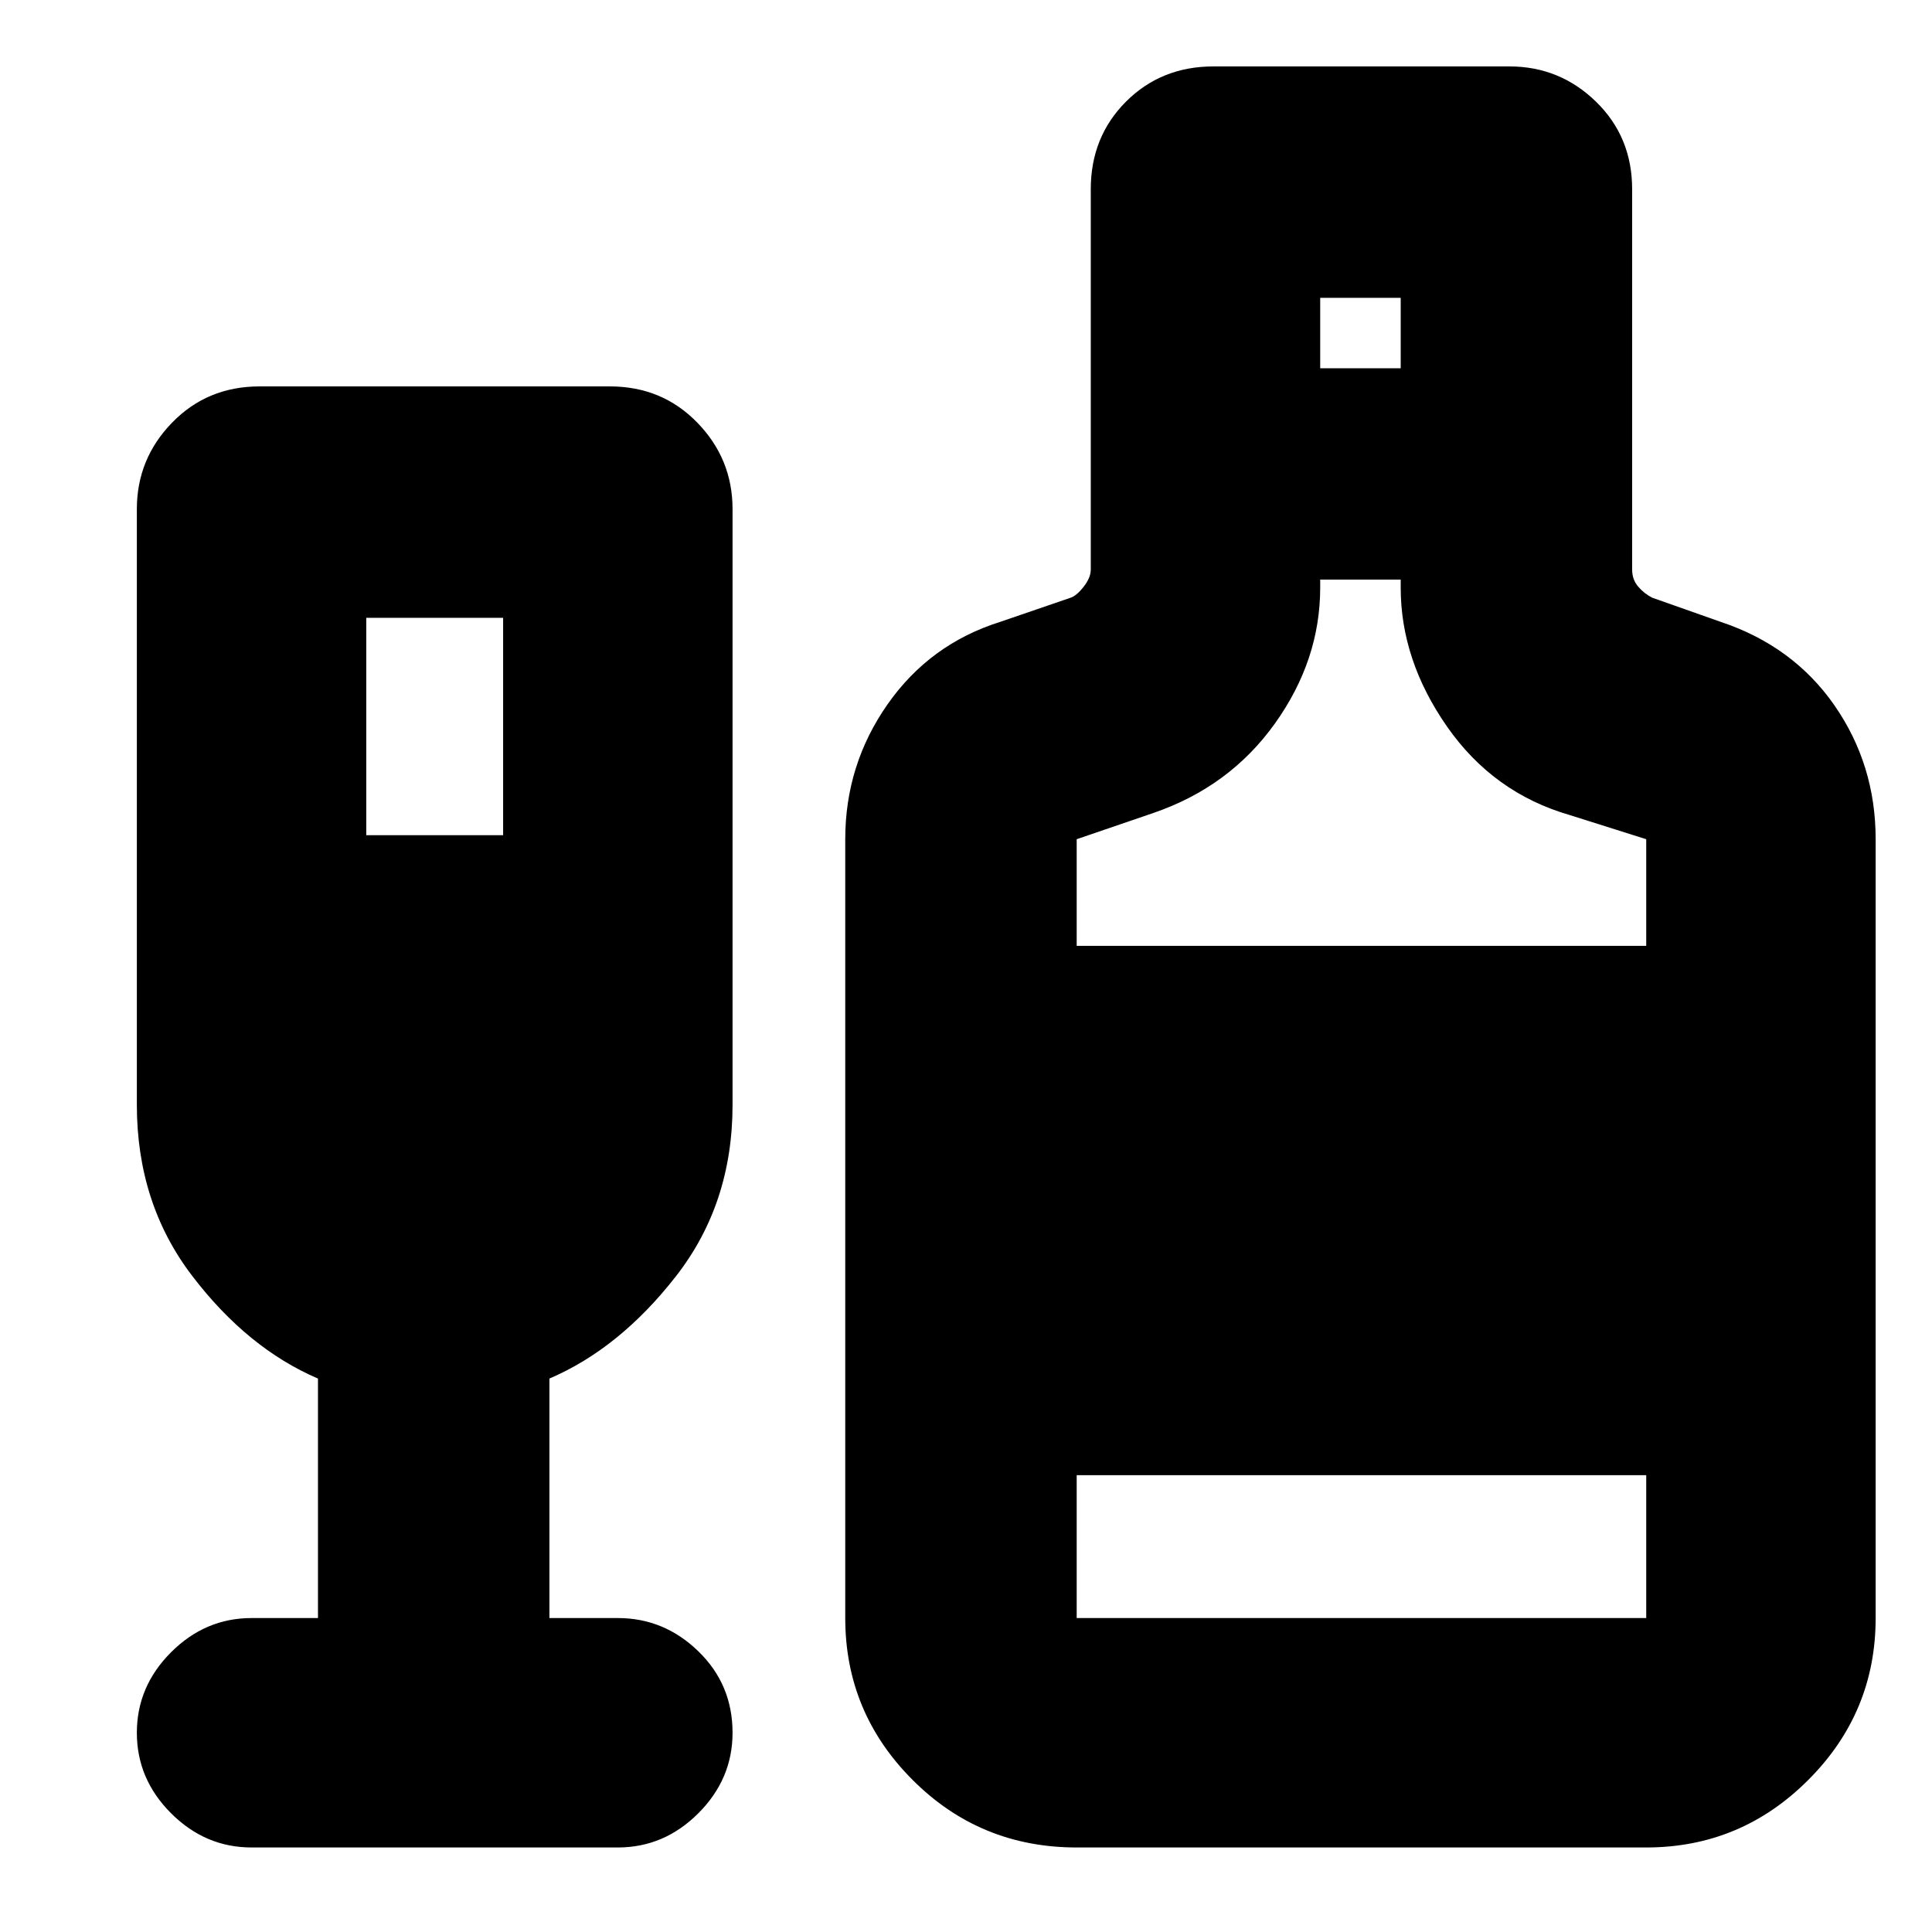 <svg xmlns="http://www.w3.org/2000/svg" height="24" width="24"><path d="M3.125 22.95q-.575 0-1-.425-.425-.425-.425-1t.425-1q.425-.425 1-.425h.825v-2.975q-.875-.375-1.562-1.275-.688-.9-.688-2.125v-7.4q0-.625.438-1.075.437-.45 1.087-.45h4.35q.65 0 1.087.45.438.45.438 1.075v7.4q0 1.225-.7 2.125-.7.9-1.575 1.275V20.1h.85q.575 0 1 .413.425.412.425 1.012 0 .575-.425 1-.425.425-1 .425ZM4.55 10.375h1.7v-2.7h-1.7Zm8.825 12.575q-1.2 0-2.037-.838-.838-.837-.838-2.012v-9.675q0-.925.525-1.675t1.4-1.025l.875-.3q.075-.025.163-.138.087-.112.087-.212V2.35q0-.65.438-1.088.437-.437 1.087-.437h3.675q.625 0 1.075.437.45.438.45 1.088v4.725q0 .125.075.212.075.088.175.138l.85.3q.9.3 1.413 1.037.512.738.512 1.663V20.1q0 1.175-.838 2.012-.837.838-2.012.838ZM16.4 4.575h1V3.7h-1Zm-3.025 7.175h7.075v-1.325l-.95-.3q-.95-.275-1.525-1.1Q17.4 8.2 17.4 7.3v-.1h-1v.1q0 .9-.562 1.687-.563.788-1.513 1.113l-.95.325Zm0 8.35h7.075v-1.775h-7.075Z"/></svg>
